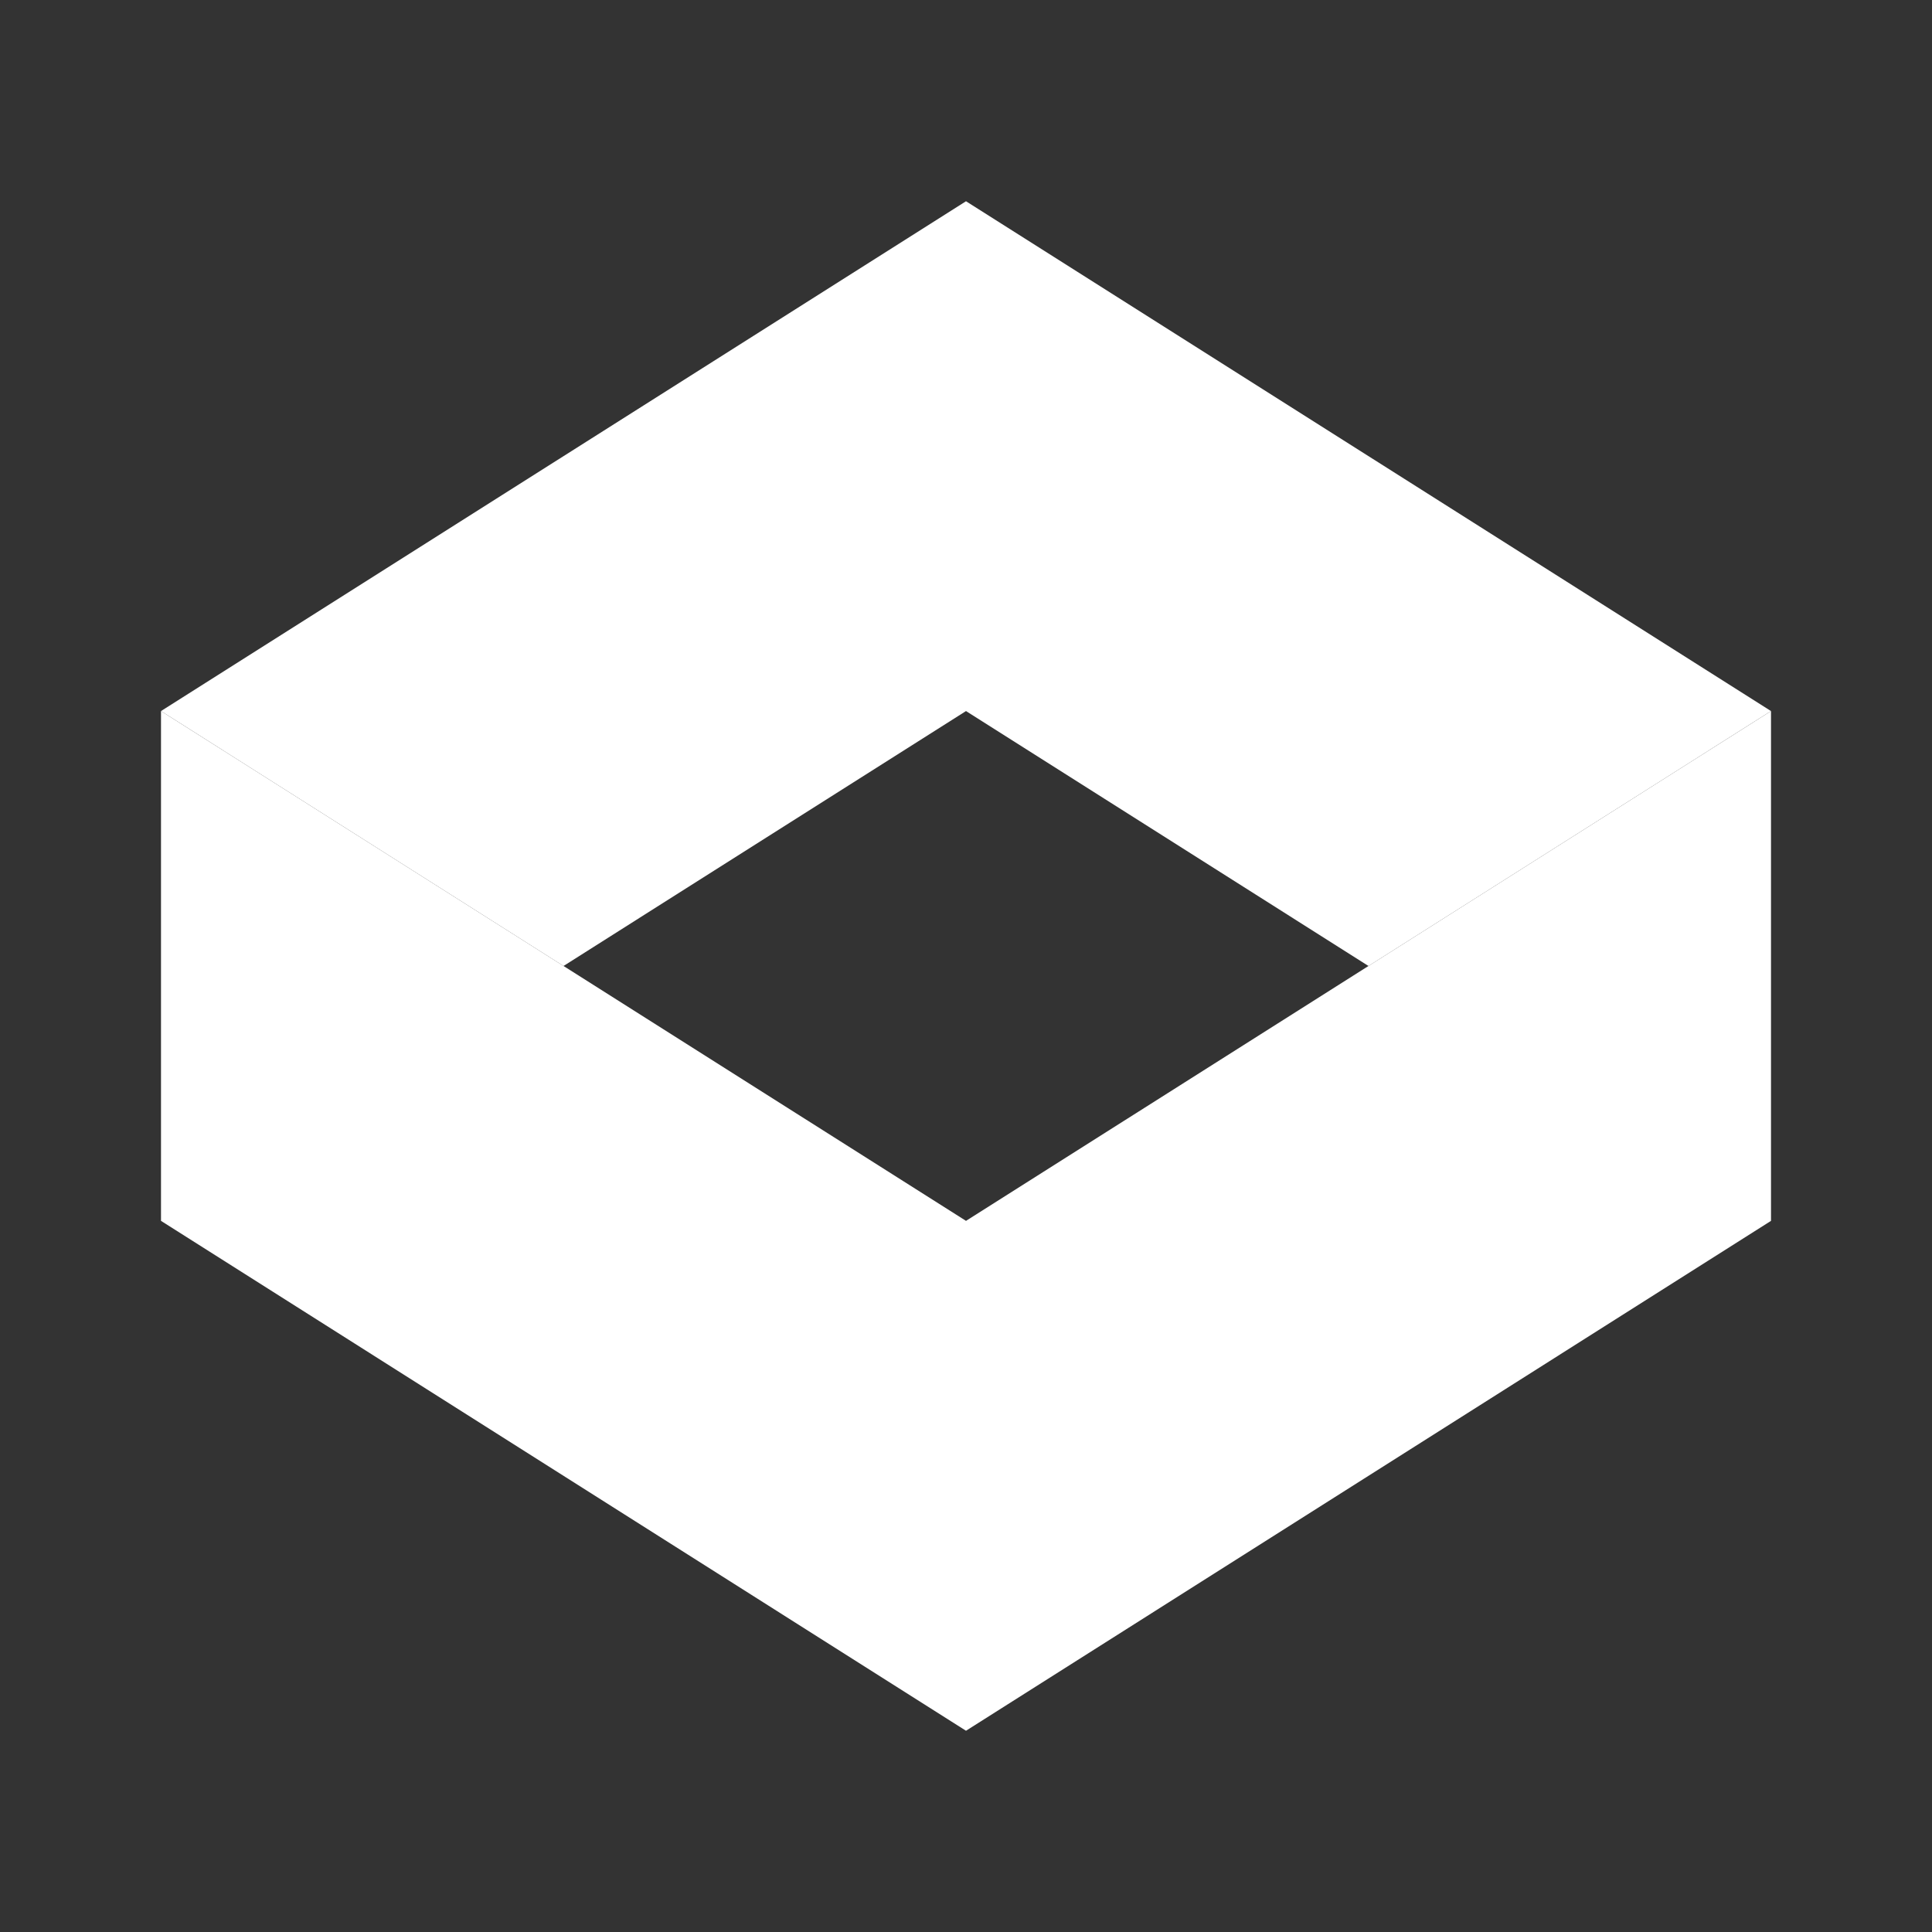<svg width="24" height="24" viewBox="0 0 24 24" fill="none" xmlns="http://www.w3.org/2000/svg">
<rect x="0" y="0" width="24" height="24" fill="#333333" stroke="none"/>
<path d="M12 2.5L2 8.833L7 12L12 8.833L17 12L22 8.833L12 2.5Z" fill="white"/>
<path d="M22 8.833L12 15.166L2 8.833V15.166L12 21.5L22 15.166V8.833Z" fill="white"/>
</svg>
